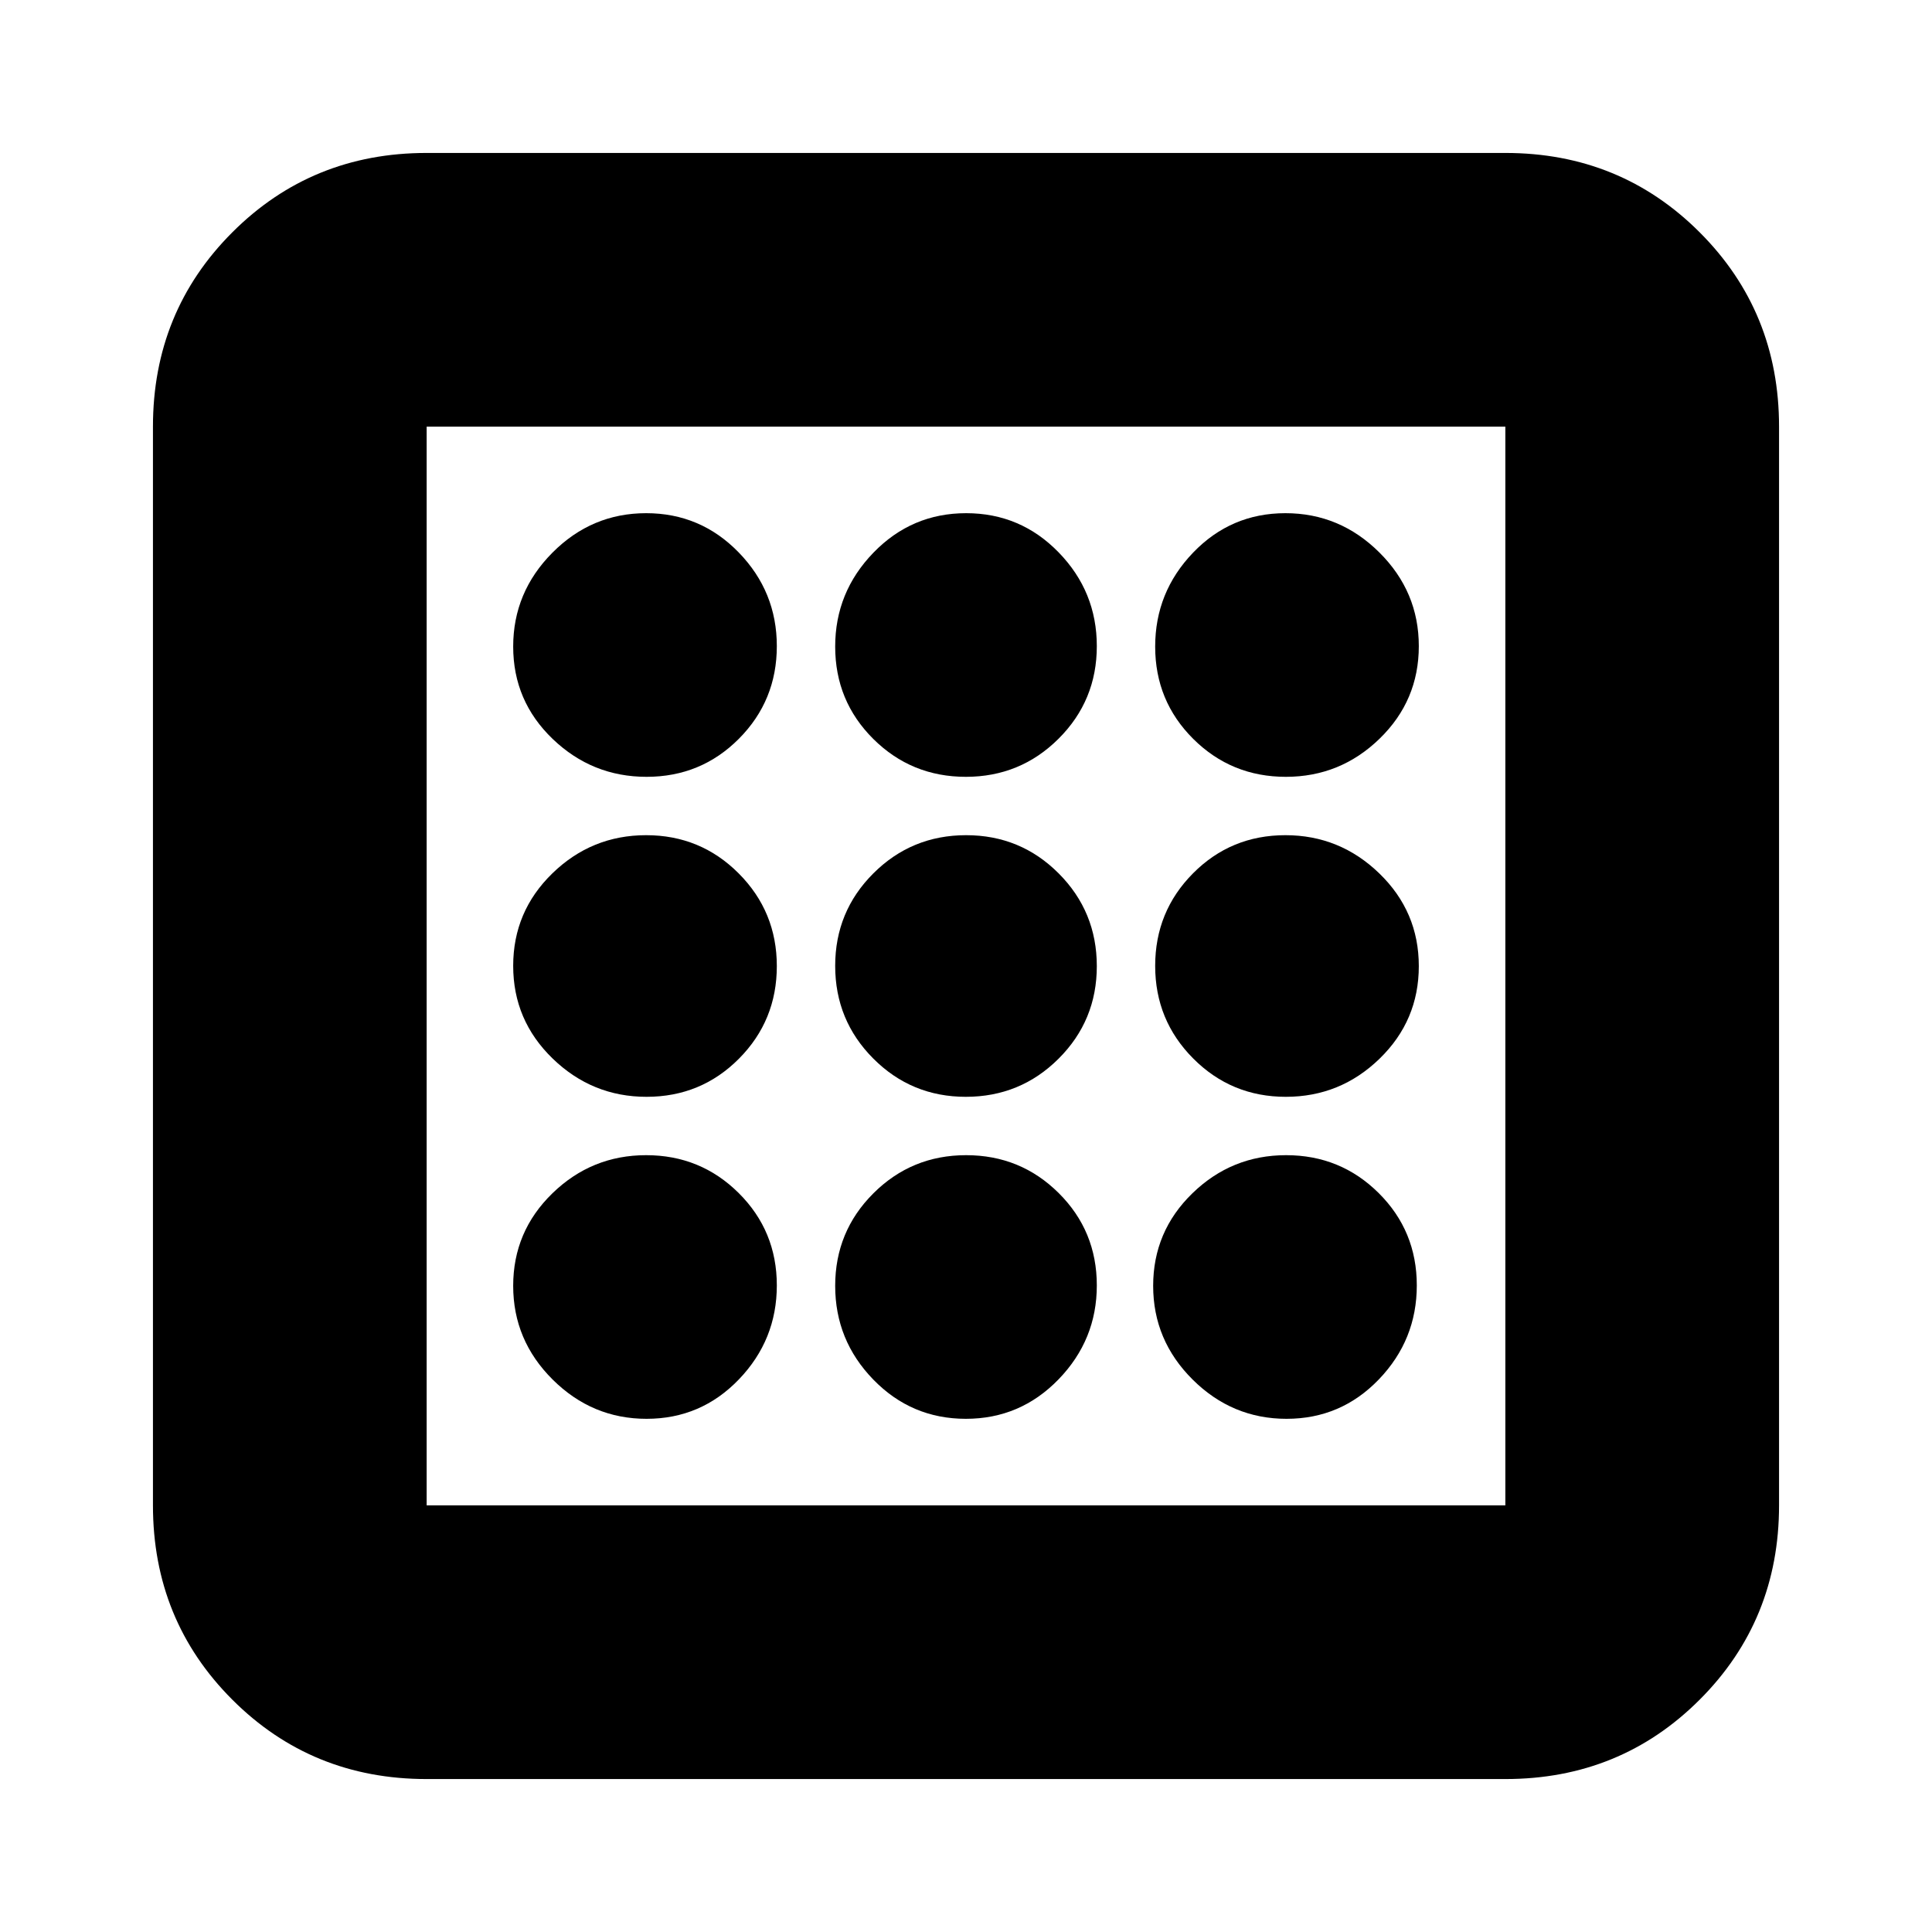<svg xmlns="http://www.w3.org/2000/svg" height="24" viewBox="0 -960 960 960" width="24"><path d="M321.29-255q27.06 0 45.89-19.62Q386-294.24 386-321.29q0-27.06-18.94-45.89-18.94-18.82-46-18.82t-46.56 18.94q-19.5 18.94-19.5 46t19.62 46.56q19.62 19.5 46.67 19.5Zm0-319q27.06 0 45.89-18.94 18.82-18.94 18.82-46t-18.94-46.56q-18.94-19.5-46-19.5t-46.56 19.62Q255-665.76 255-638.71q0 27.06 19.62 45.89Q294.24-574 321.29-574Zm0 159q27.06 0 45.89-18.94 18.82-18.94 18.82-46T367.06-526q-18.94-19-46-19t-46.56 18.94q-19.5 18.94-19.5 46T274.62-434q19.62 19 46.67 19Zm318 160q27.06 0 45.89-19.62Q704-294.24 704-321.29q0-27.06-18.94-45.89-18.94-18.82-46-18.82t-46.56 18.94q-19.5 18.94-19.5 46t19.62 46.56q19.62 19.5 46.67 19.5Zm-.35-319q27.06 0 46.56-18.94 19.5-18.94 19.5-46t-19.62-46.56Q665.76-705 638.71-705q-27.06 0-45.89 19.62Q574-665.76 574-638.71q0 27.06 18.94 45.89 18.94 18.82 46 18.82ZM212-76q-57.12 0-96.56-39.44Q76-154.88 76-212v-536q0-57.13 39.44-96.56Q154.88-884 212-884h536q57.13 0 96.56 39.44Q884-805.13 884-748v536q0 57.12-39.44 96.56Q805.13-76 748-76H212Zm0-136h536v-536H212v536Zm0-536v536-536Zm426.94 333q27.06 0 46.56-18.94 19.5-18.94 19.5-46T685.38-526q-19.62-19-46.67-19-27.06 0-45.89 18.94-18.82 18.94-18.82 46T592.94-434q18.94 19 46 19Zm-159-159Q507-574 526-592.94q19-18.94 19-46t-18.94-46.56q-18.94-19.5-46-19.5T434-685.38q-19 19.62-19 46.67 0 27.06 18.94 45.89 18.94 18.82 46 18.82Zm0 319Q507-255 526-274.62q19-19.62 19-46.67 0-27.06-18.94-45.89-18.94-18.82-46-18.82T434-367.06q-19 18.94-19 46t18.94 46.56q18.94 19.5 46 19.5Zm0-160Q507-415 526-433.94q19-18.94 19-46T526.06-526q-18.94-19-46-19T434-526.06q-19 18.94-19 46T433.94-434q18.94 19 46 19Z"/></svg>